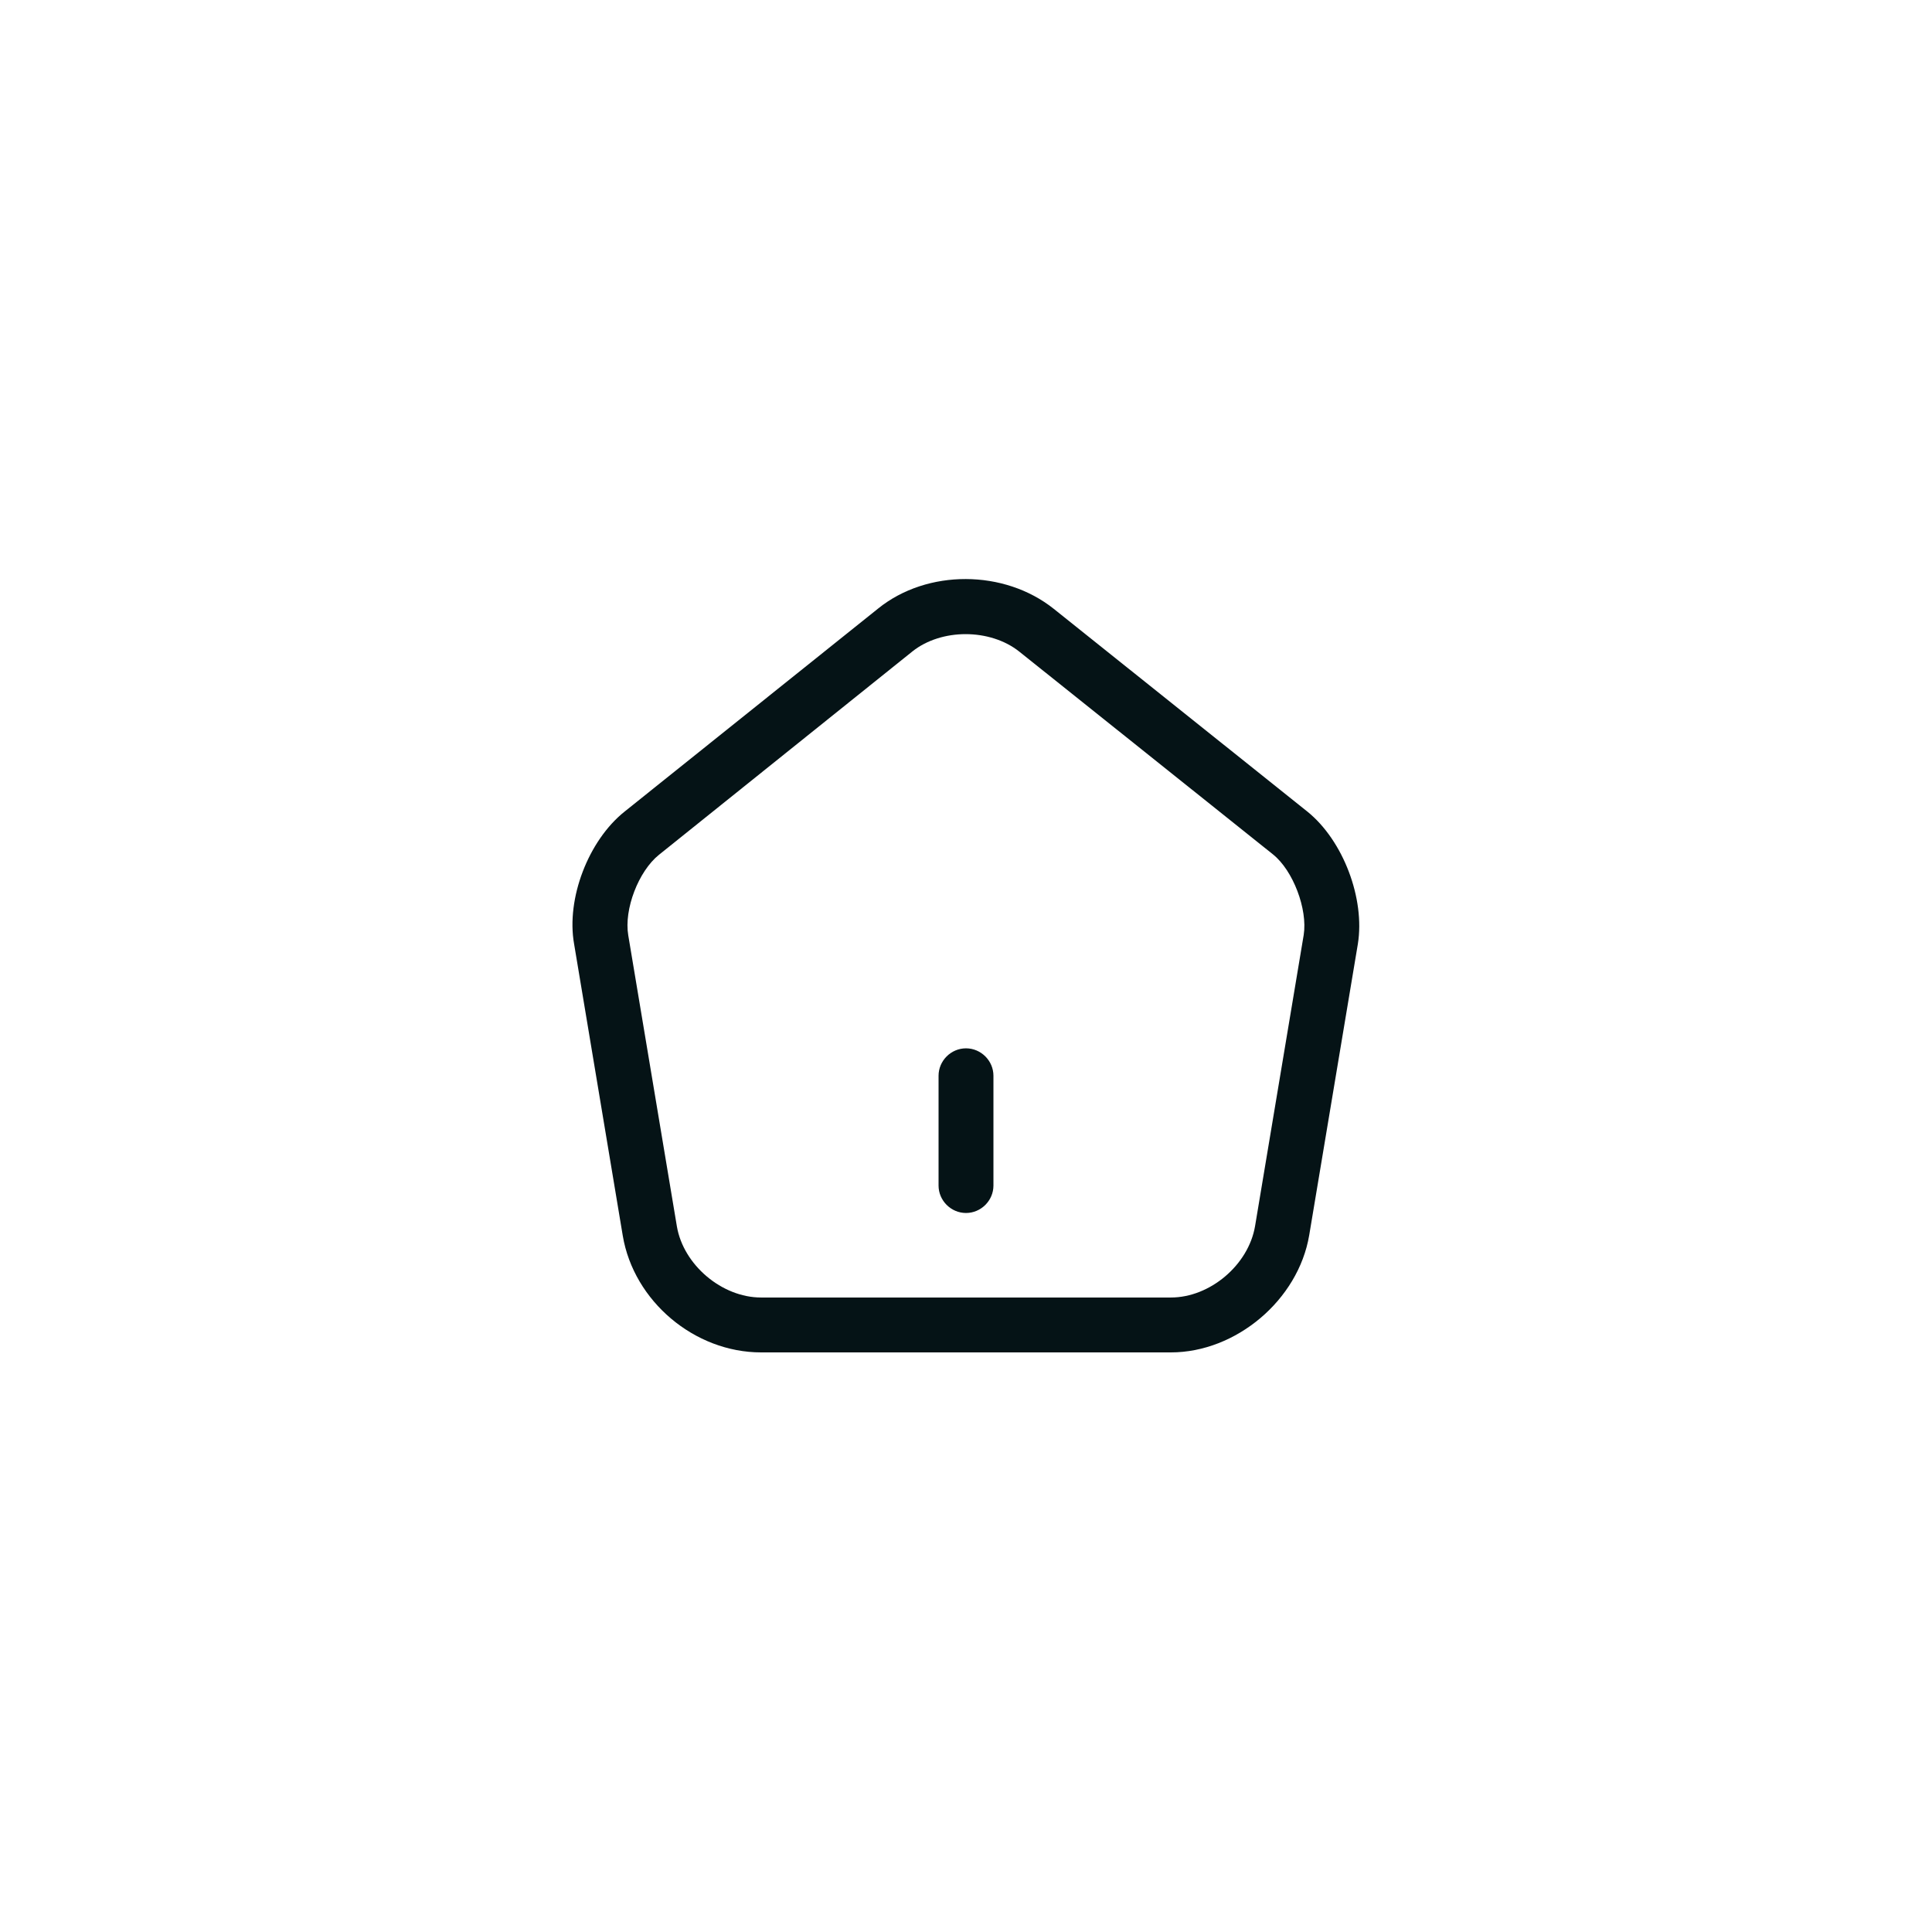 <svg width="44" height="44" viewBox="0 0 44 44" fill="none" xmlns="http://www.w3.org/2000/svg">
<path d="M22 27.625C21.658 27.625 21.375 27.342 21.375 27V24.5C21.375 24.158 21.658 23.875 22 23.875C22.342 23.875 22.625 24.158 22.625 24.5V27C22.625 27.342 22.342 27.625 22 27.625Z" fill="#051316"/>
<path d="M26.666 30.8H17.333C15.816 30.8 14.433 29.633 14.183 28.142L13.075 21.5C12.891 20.467 13.399 19.142 14.225 18.483L20 13.858C21.116 12.958 22.875 12.967 24 13.867L29.774 18.483C30.591 19.142 31.091 20.467 30.924 21.5L29.816 28.133C29.566 29.608 28.149 30.8 26.666 30.8ZM21.991 14.442C21.549 14.442 21.108 14.575 20.783 14.833L15.008 19.467C14.541 19.842 14.208 20.708 14.308 21.3L15.416 27.933C15.566 28.808 16.441 29.55 17.333 29.55H26.666C27.558 29.55 28.433 28.808 28.583 27.925L29.691 21.292C29.783 20.708 29.45 19.825 28.991 19.458L23.216 14.842C22.883 14.575 22.433 14.442 21.991 14.442Z" fill="#051316"/>
</svg>
